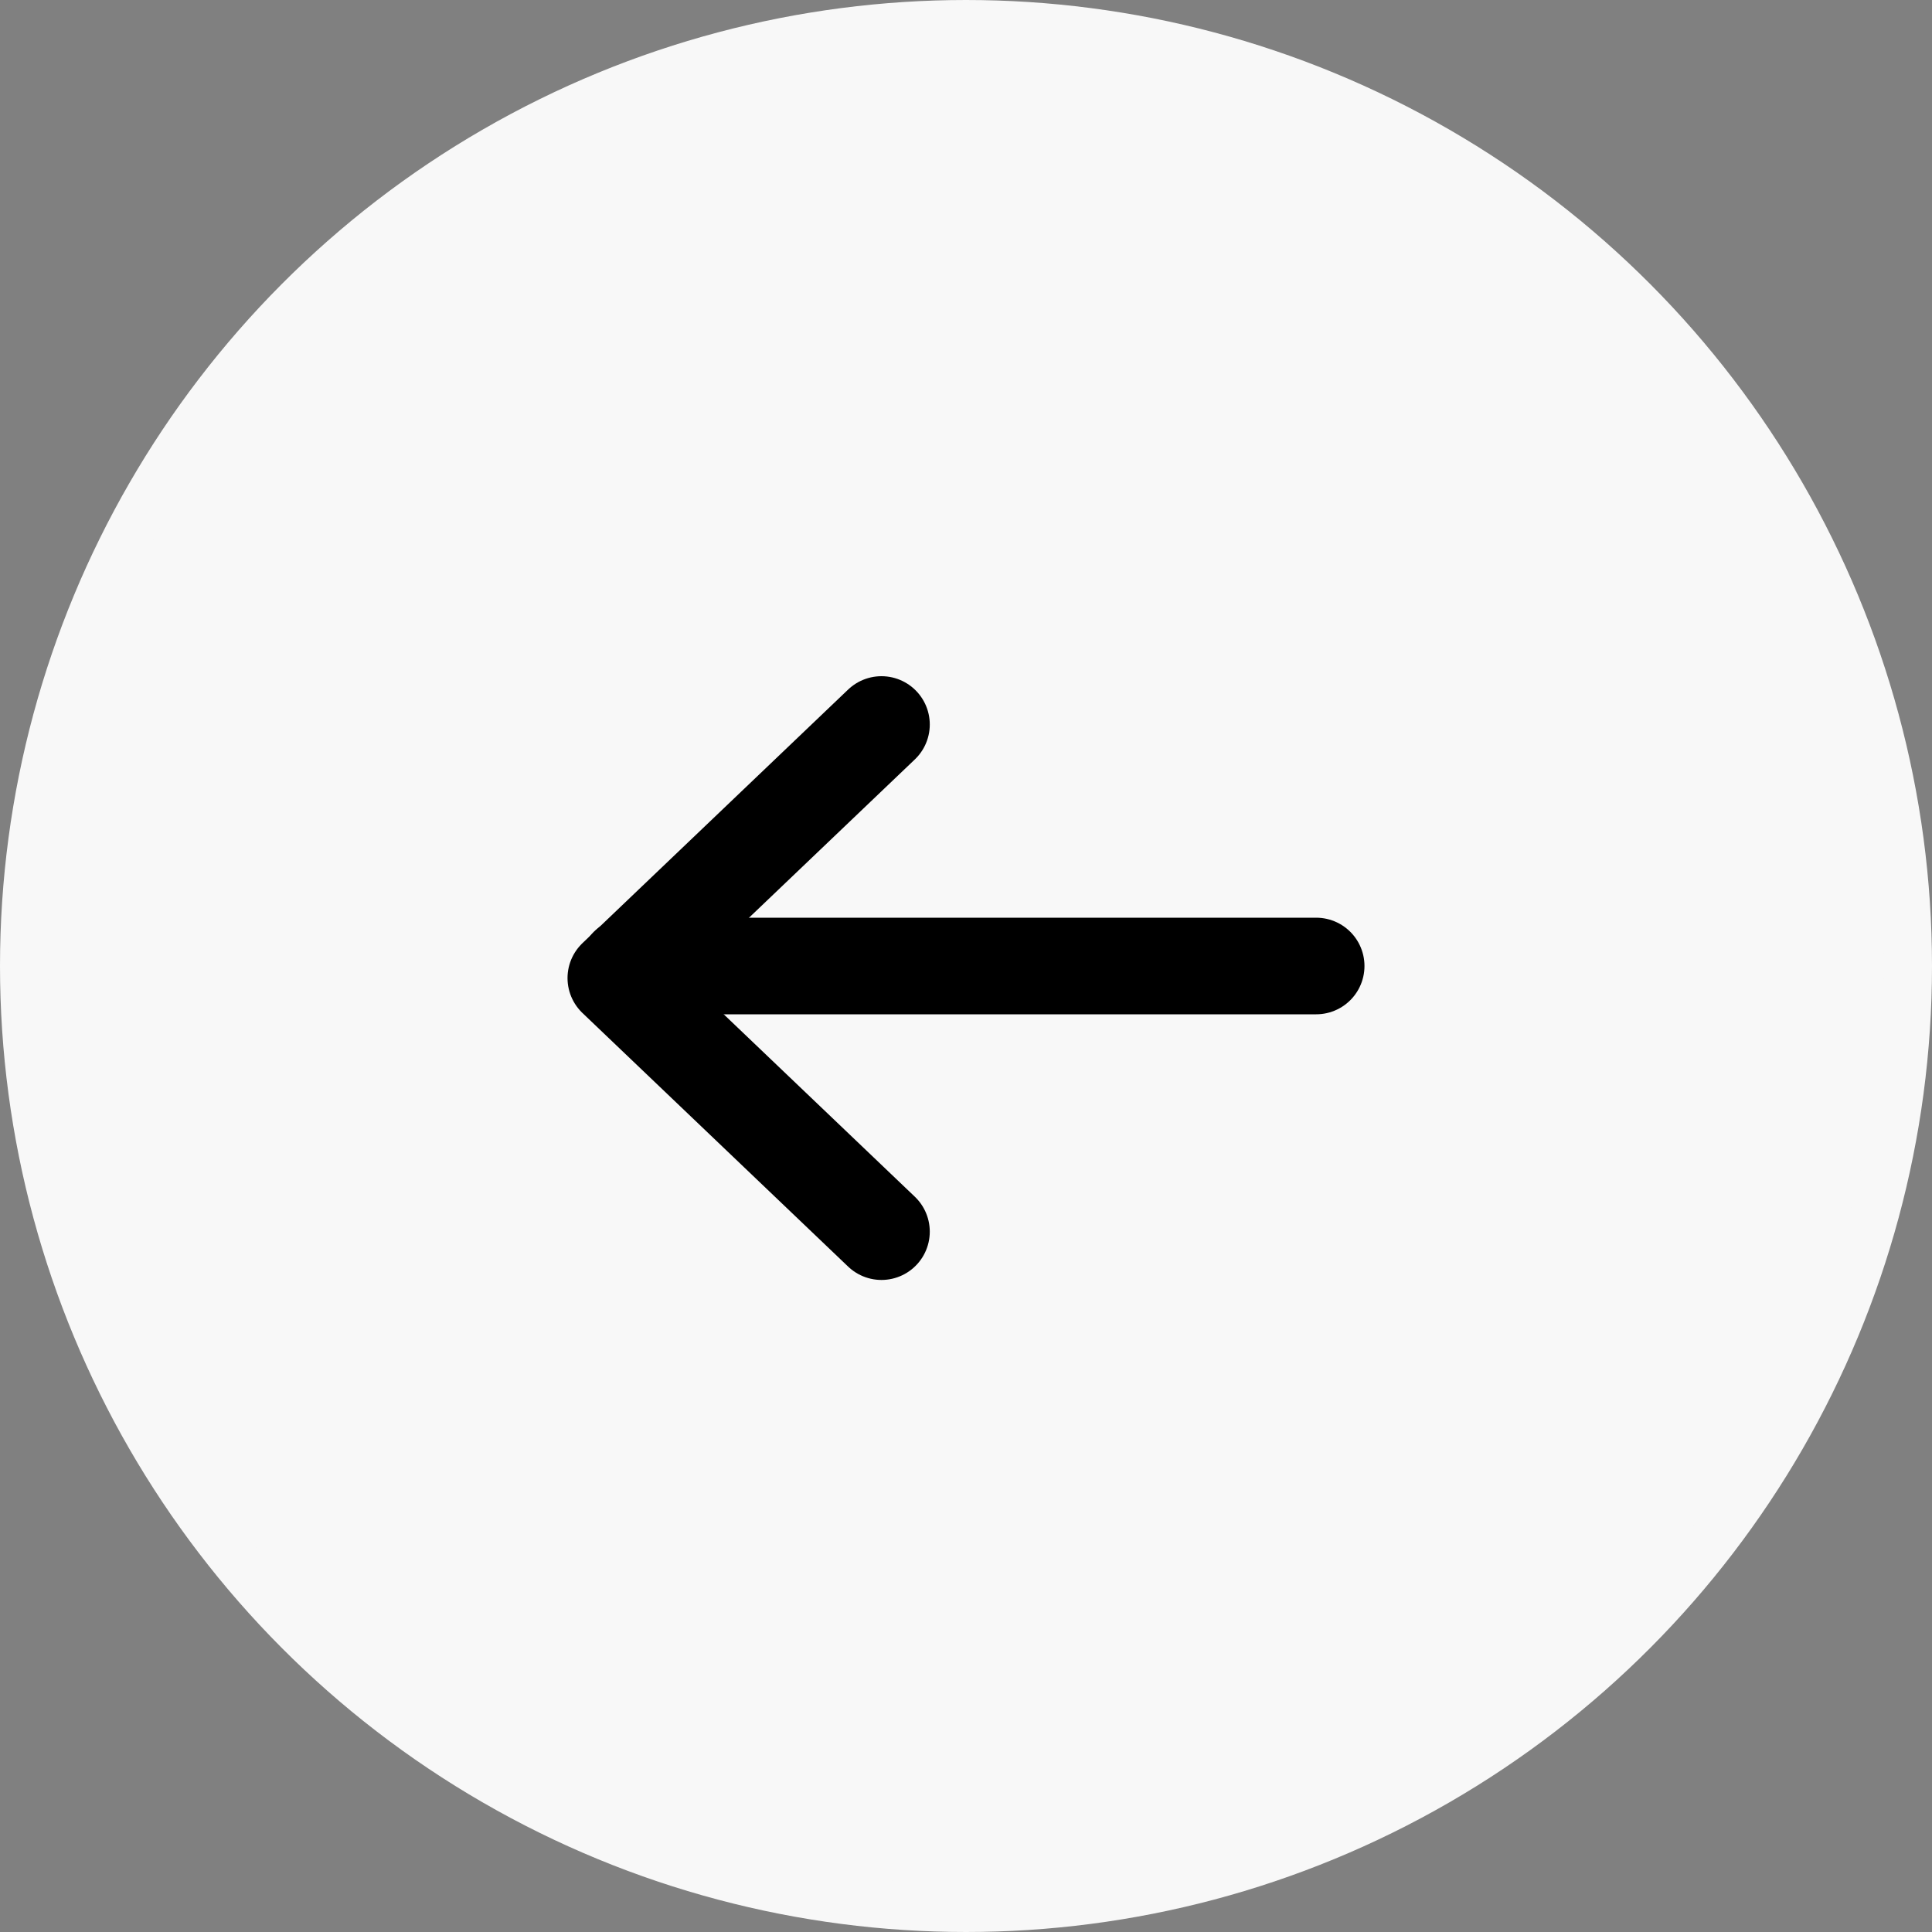 <svg width="40" height="40" viewBox="0 0 40 40" fill="none" xmlns="http://www.w3.org/2000/svg">
<rect x="0" y="0" width="40" height="40" fill="#808080" stroke="none"/>
<circle cx="20" cy="20" r="19.5" fill="#F8F8F8" stroke="#F8F8F8"/>
<path d="M18.25 15L12.75 20.25L18.25 25.5" stroke="black" stroke-width="2" stroke-linecap="round" stroke-linejoin="round"/>
<path d="M27.25 20H13" stroke="black" stroke-width="2" stroke-linecap="round" stroke-linejoin="round"/>
</svg>
